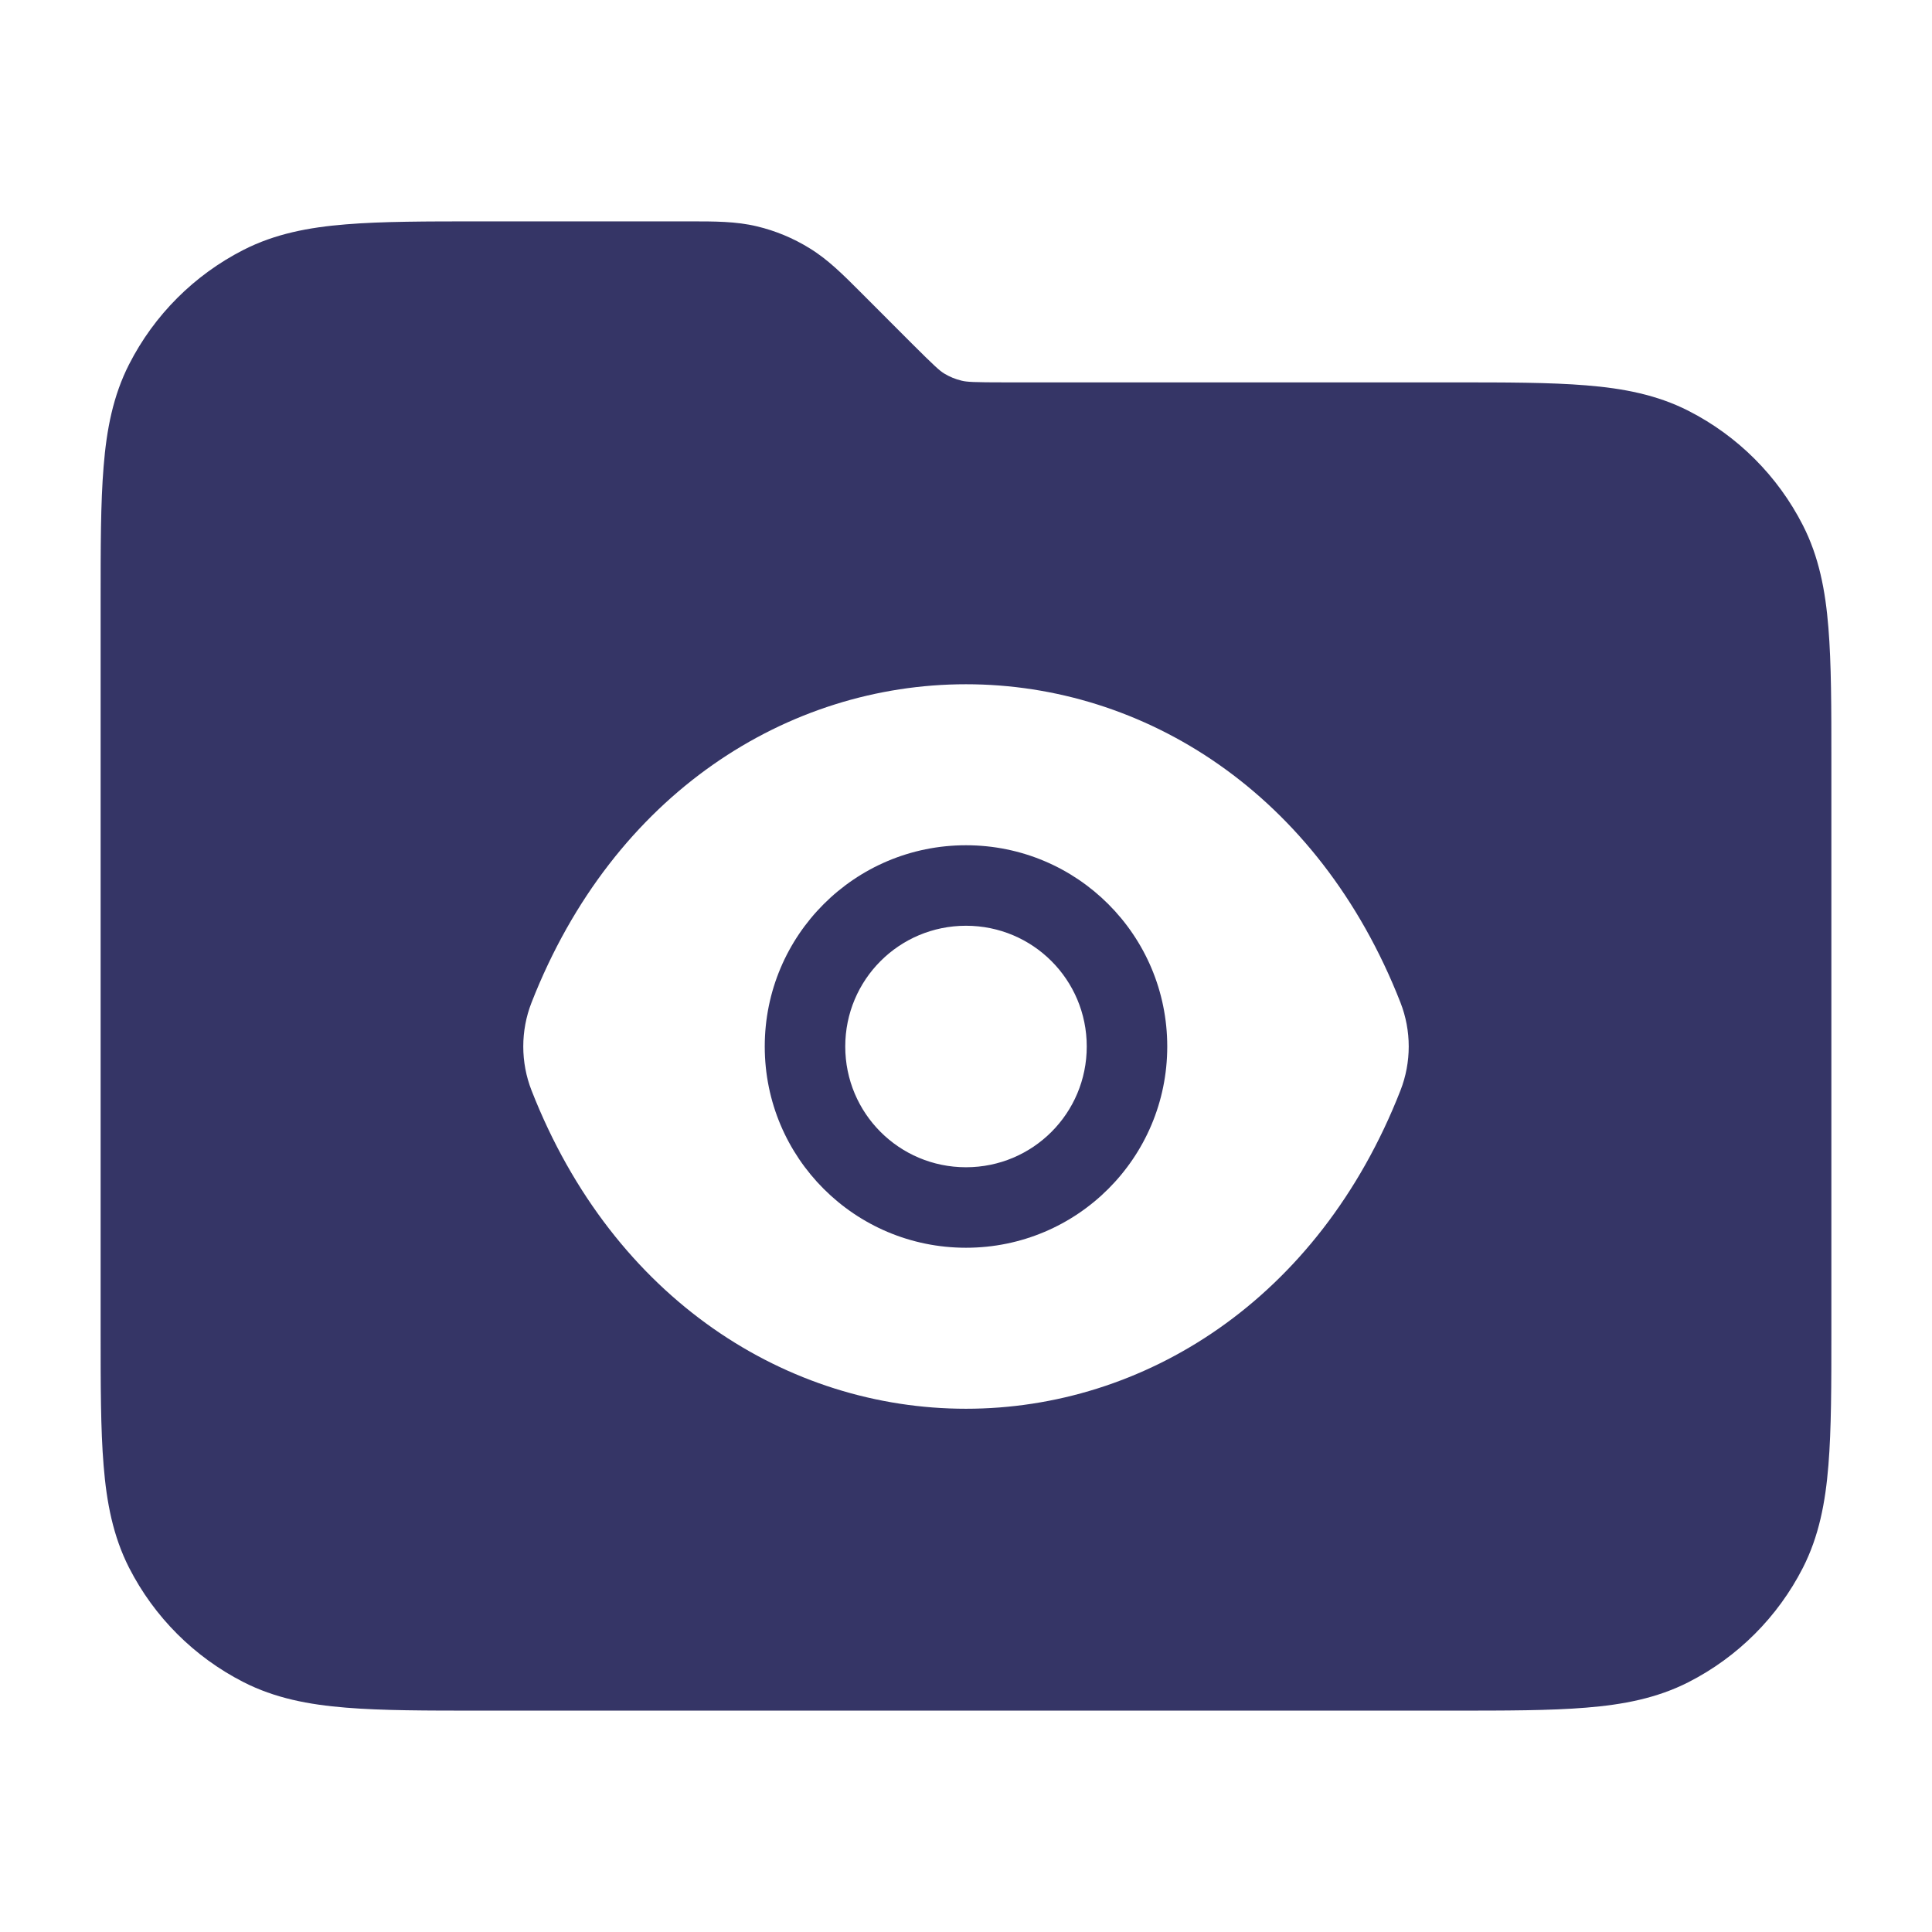 <svg width="24" height="24" viewBox="0 0 24 24" fill="none" xmlns="http://www.w3.org/2000/svg">
<path fill-rule="evenodd" clip-rule="evenodd" d="M9.5 13C9.5 11.618 10.618 10.5 12 10.5C13.382 10.5 14.5 11.618 14.5 13C14.5 14.382 13.382 15.5 12 15.5C10.618 15.5 9.5 14.382 9.5 13ZM12 11.5C11.17 11.5 10.5 12.17 10.5 13C10.5 13.83 11.17 14.5 12 14.5C12.83 14.5 13.5 13.83 13.5 13C13.5 12.17 12.83 11.5 12 11.5Z" fill="#353566"/>
<path fill-rule="evenodd" clip-rule="evenodd" d="M8.568 2.75C8.874 2.75 9.143 2.749 9.404 2.812C9.634 2.867 9.853 2.958 10.054 3.082C10.284 3.222 10.473 3.412 10.689 3.628L11.327 4.267C11.612 4.551 11.671 4.604 11.729 4.64C11.797 4.681 11.87 4.711 11.946 4.729C12.012 4.745 12.091 4.75 12.494 4.75L18.031 4.75C18.705 4.75 19.256 4.75 19.703 4.787C20.166 4.824 20.585 4.905 20.976 5.104C21.587 5.416 22.084 5.913 22.396 6.525C22.595 6.915 22.676 7.334 22.713 7.797C22.75 8.245 22.75 8.795 22.75 9.469V16.532C22.75 17.205 22.75 17.756 22.713 18.203C22.676 18.666 22.595 19.085 22.396 19.476C22.084 20.087 21.587 20.584 20.976 20.896C20.585 21.095 20.166 21.176 19.703 21.213C19.256 21.25 18.705 21.25 18.031 21.25H5.969C5.295 21.25 4.744 21.25 4.297 21.213C3.834 21.176 3.415 21.095 3.025 20.896C2.413 20.584 1.916 20.087 1.604 19.476C1.405 19.085 1.324 18.666 1.287 18.203C1.25 17.756 1.25 17.205 1.25 16.532V7.469C1.25 6.795 1.25 6.245 1.287 5.797C1.324 5.334 1.405 4.915 1.604 4.525C1.916 3.913 2.413 3.416 3.025 3.104C3.415 2.905 3.834 2.824 4.297 2.787C4.745 2.75 5.295 2.75 5.969 2.75L8.568 2.75ZM17.397 12.454C16.377 9.847 14.207 8.5 12 8.5C9.793 8.5 7.623 9.847 6.603 12.454C6.466 12.804 6.466 13.196 6.603 13.546C7.623 16.153 9.793 17.5 12 17.5C14.207 17.5 16.377 16.153 17.397 13.546C17.534 13.196 17.534 12.804 17.397 12.454Z" fill="#353566"/>
</svg>

